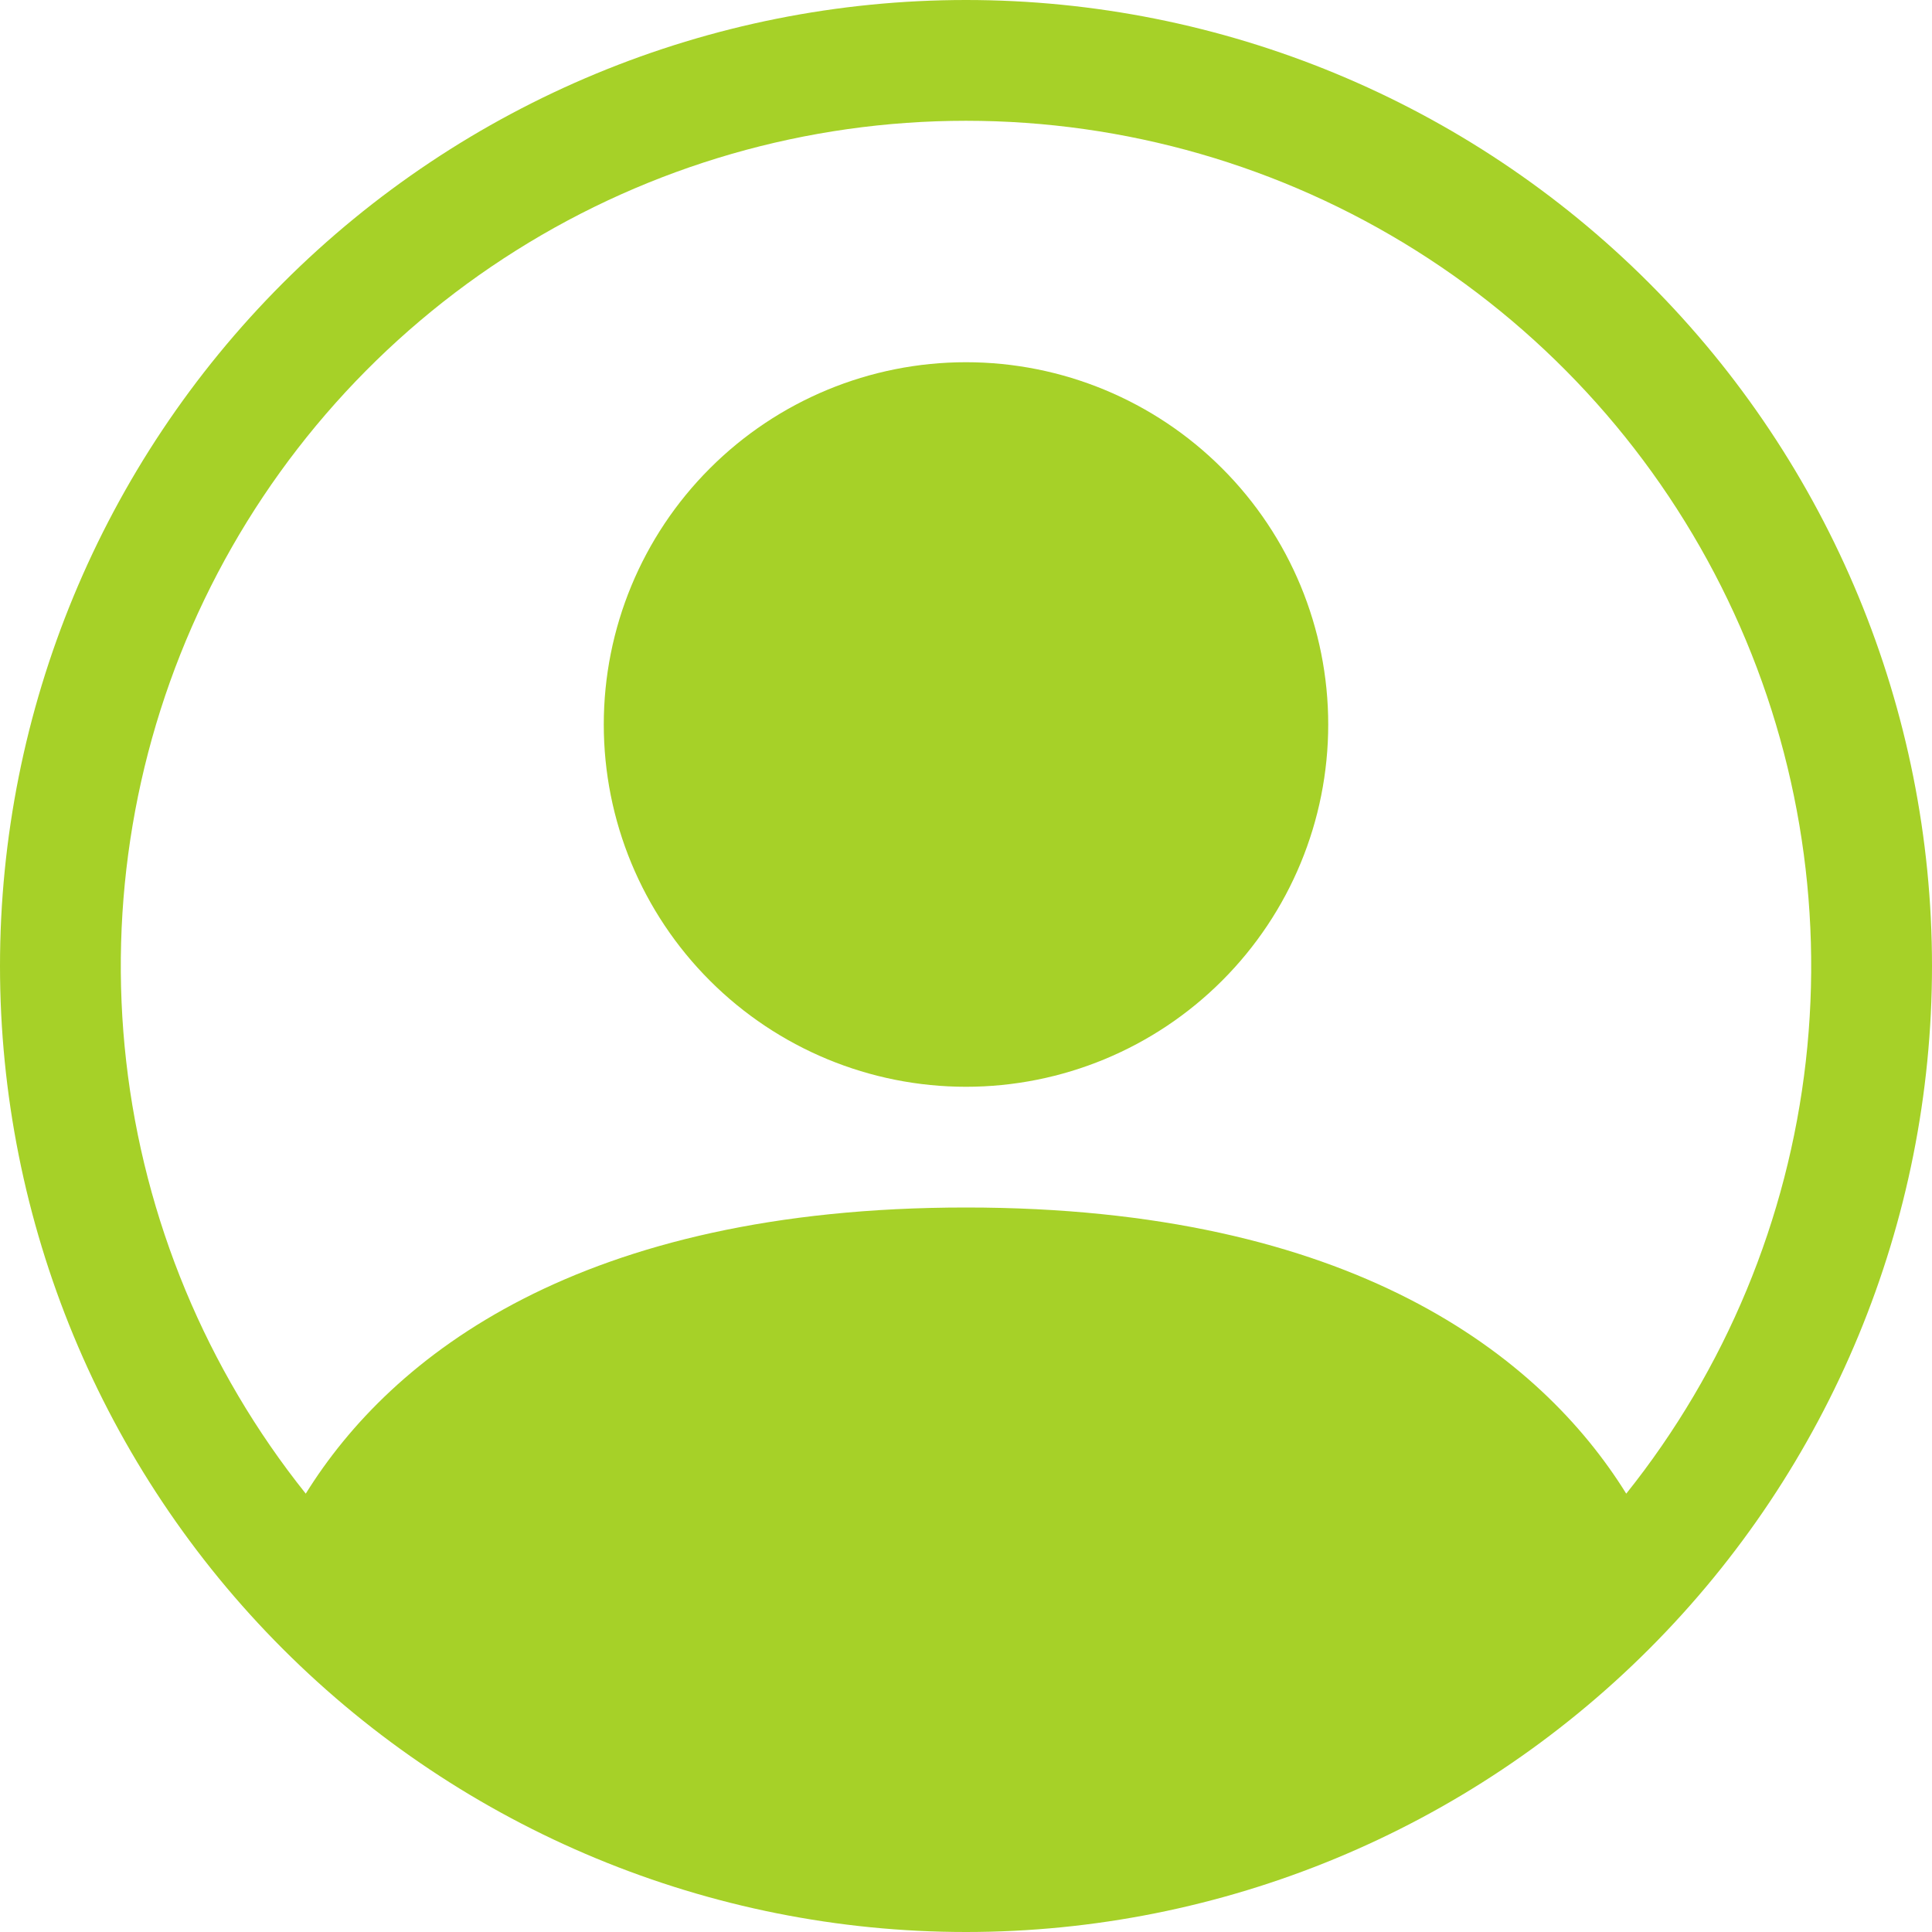 <svg width="35" height="35" viewBox="0 0 35 35" fill="none" xmlns="http://www.w3.org/2000/svg">
    <g clip-path="url(#clip0_1_55)">
        <path d="M24.062 13.125C24.062 14.866 23.371 16.535 22.14 17.765C20.91 18.996 19.241 19.688 17.5 19.688C15.759 19.688 14.09 18.996 12.86 17.765C11.629 16.535 10.938 14.866 10.938 13.125C10.938 11.384 11.629 9.715 12.86 8.485C14.09 7.254 15.759 6.562 17.5 6.562C19.241 6.562 20.91 7.254 22.14 8.485C23.371 9.715 24.062 11.384 24.062 13.125Z"
              fill="#A6D128"/>
        <path fill-rule="evenodd" clip-rule="evenodd"
              d="M0 17.5C0 12.859 1.844 8.408 5.126 5.126C8.408 1.844 12.859 0 17.5 0C22.141 0 26.593 1.844 29.874 5.126C33.156 8.408 35 12.859 35 17.5C35 22.141 33.156 26.593 29.874 29.874C26.593 33.156 22.141 35 17.5 35C12.859 35 8.408 33.156 5.126 29.874C1.844 26.593 0 22.141 0 17.5ZM17.5 2.188C14.616 2.188 11.791 3.002 9.35 4.537C6.909 6.072 4.951 8.265 3.701 10.864C2.451 13.462 1.961 16.361 2.286 19.226C2.611 22.091 3.739 24.807 5.539 27.059C7.092 24.557 10.511 21.875 17.5 21.875C24.489 21.875 27.906 24.555 29.461 27.059C31.261 24.807 32.389 22.091 32.714 19.226C33.039 16.361 32.549 13.462 31.299 10.864C30.049 8.265 28.091 6.072 25.65 4.537C23.209 3.002 20.384 2.188 17.5 2.188Z"
              fill="#A6D128"/>
    </g>
    <defs>
        <clipPath id="clip0_1_55">
            <rect width="35" height="35" fill="white"/>
        </clipPath>
    </defs>
</svg>
